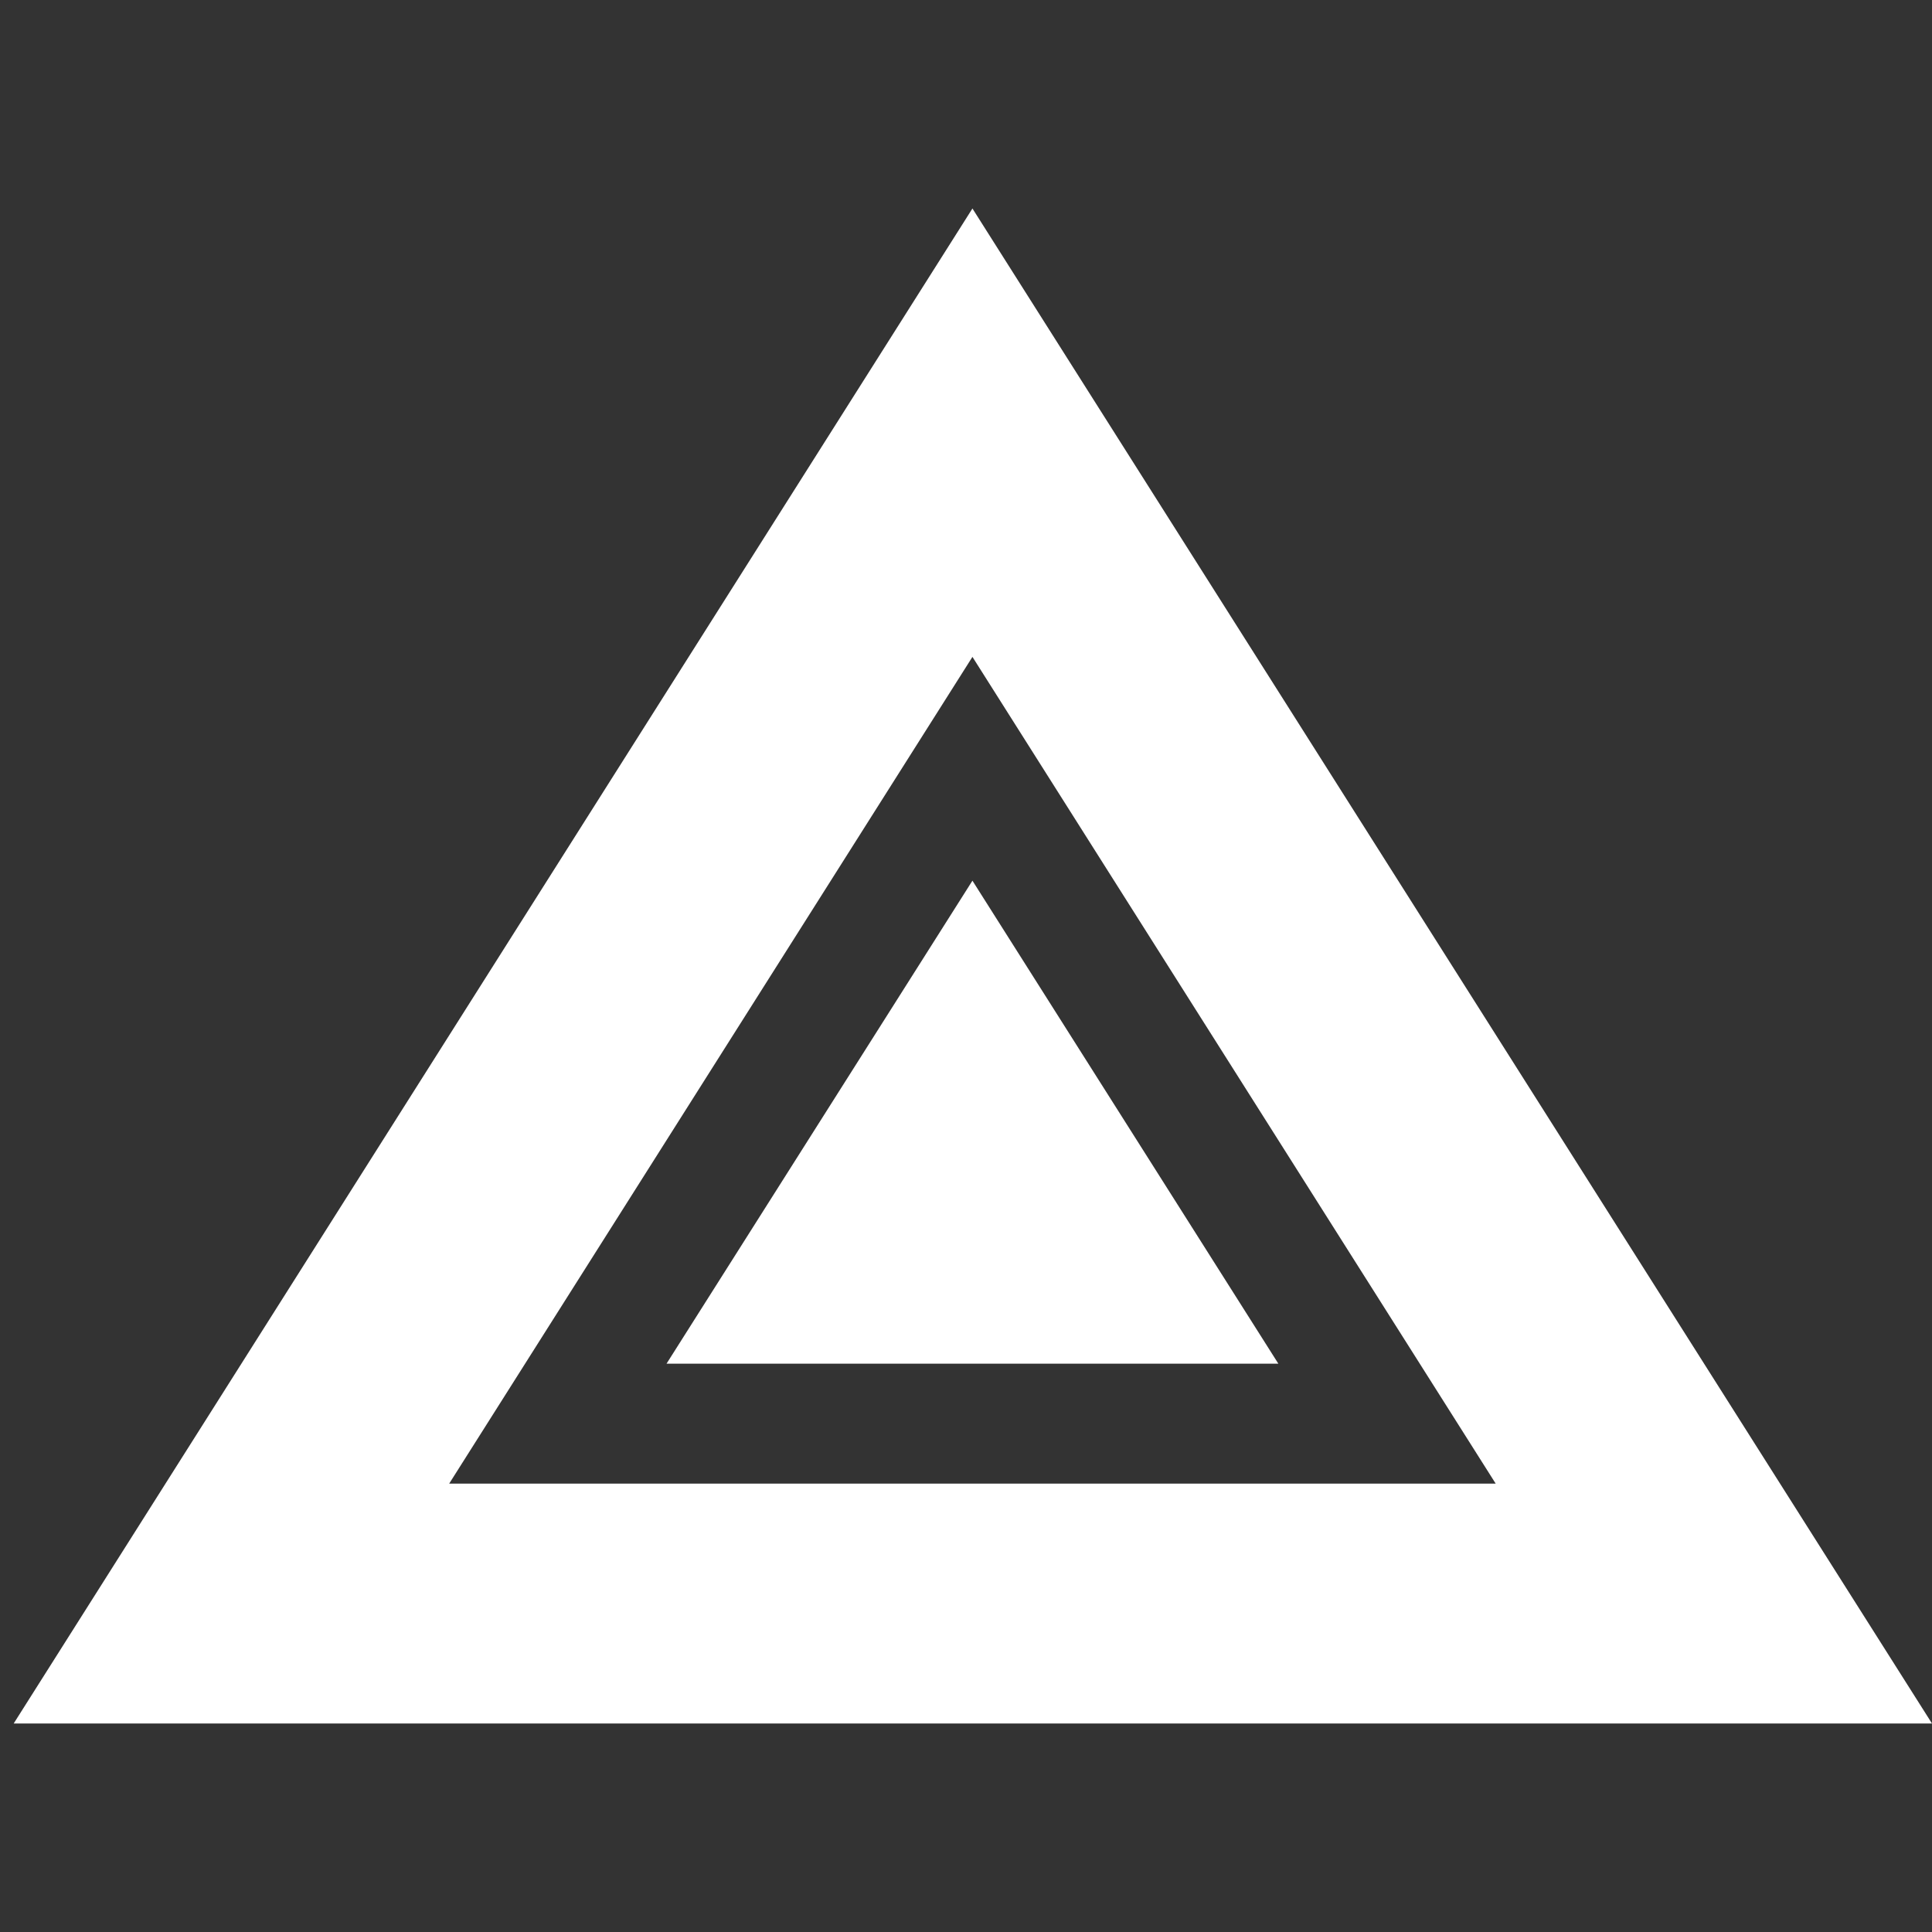 <svg xmlns="http://www.w3.org/2000/svg" width="24" height="24" viewBox="0 0 24 24"><rect x="0" y="0" width="24" height="24" fill="#333333" stroke="none"/><title>NI_warning</title><path  fill="#FFF" d="M12.08,2.59.17,21.41H24Zm0,5.57,6.5,10.27h-13Zm-3.8,8.78,3.8-6,3.8,6Z"/></svg>